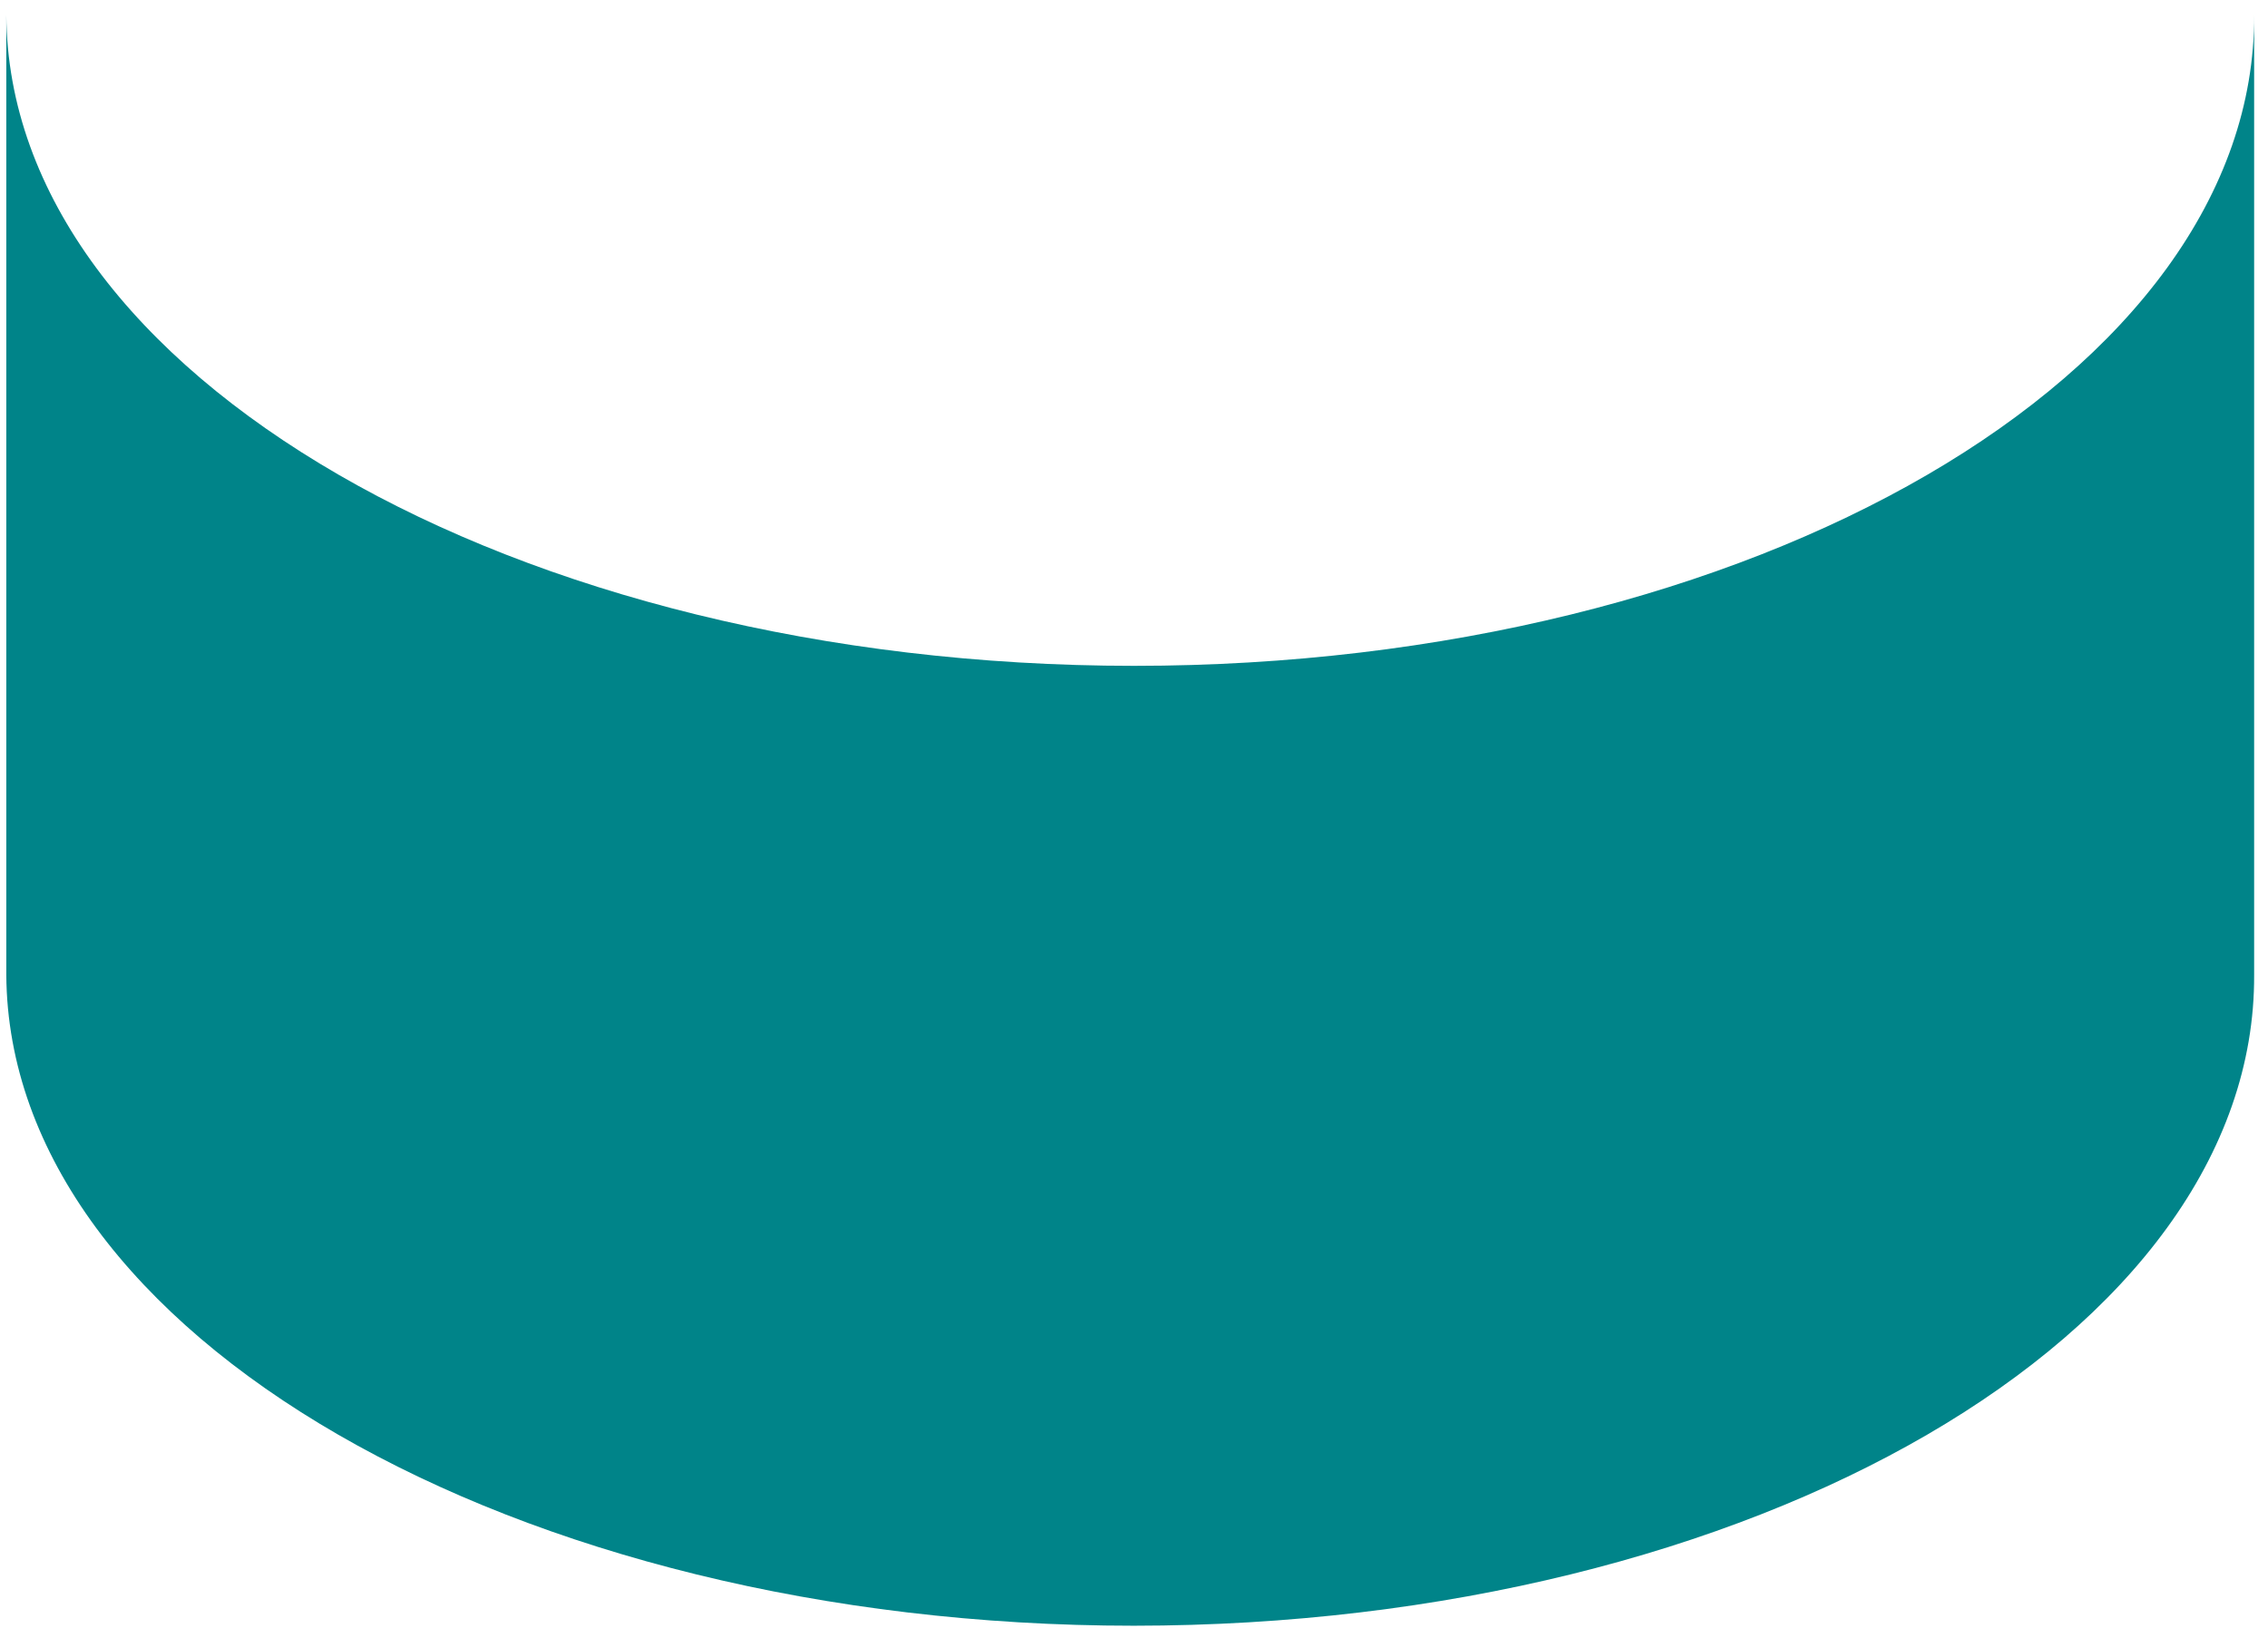 <svg width="126" height="91" viewBox="0 0 126 91" fill="none" xmlns="http://www.w3.org/2000/svg">
<path d="M125.23 0.82V54.17C125.33 74.11 97.42 90.33 62.99 90.34C45.78 90.34 30.15 86.28 18.8 79.73C7.45 73.18 0.41 64.14 0.35 54.17V0.82C0.41 10.82 7.47 19.82 18.81 26.38C30.15 32.94 45.77 37 63 37C97.42 37 125.33 20.77 125.23 0.82Z" fill="#008489"/>
</svg>
